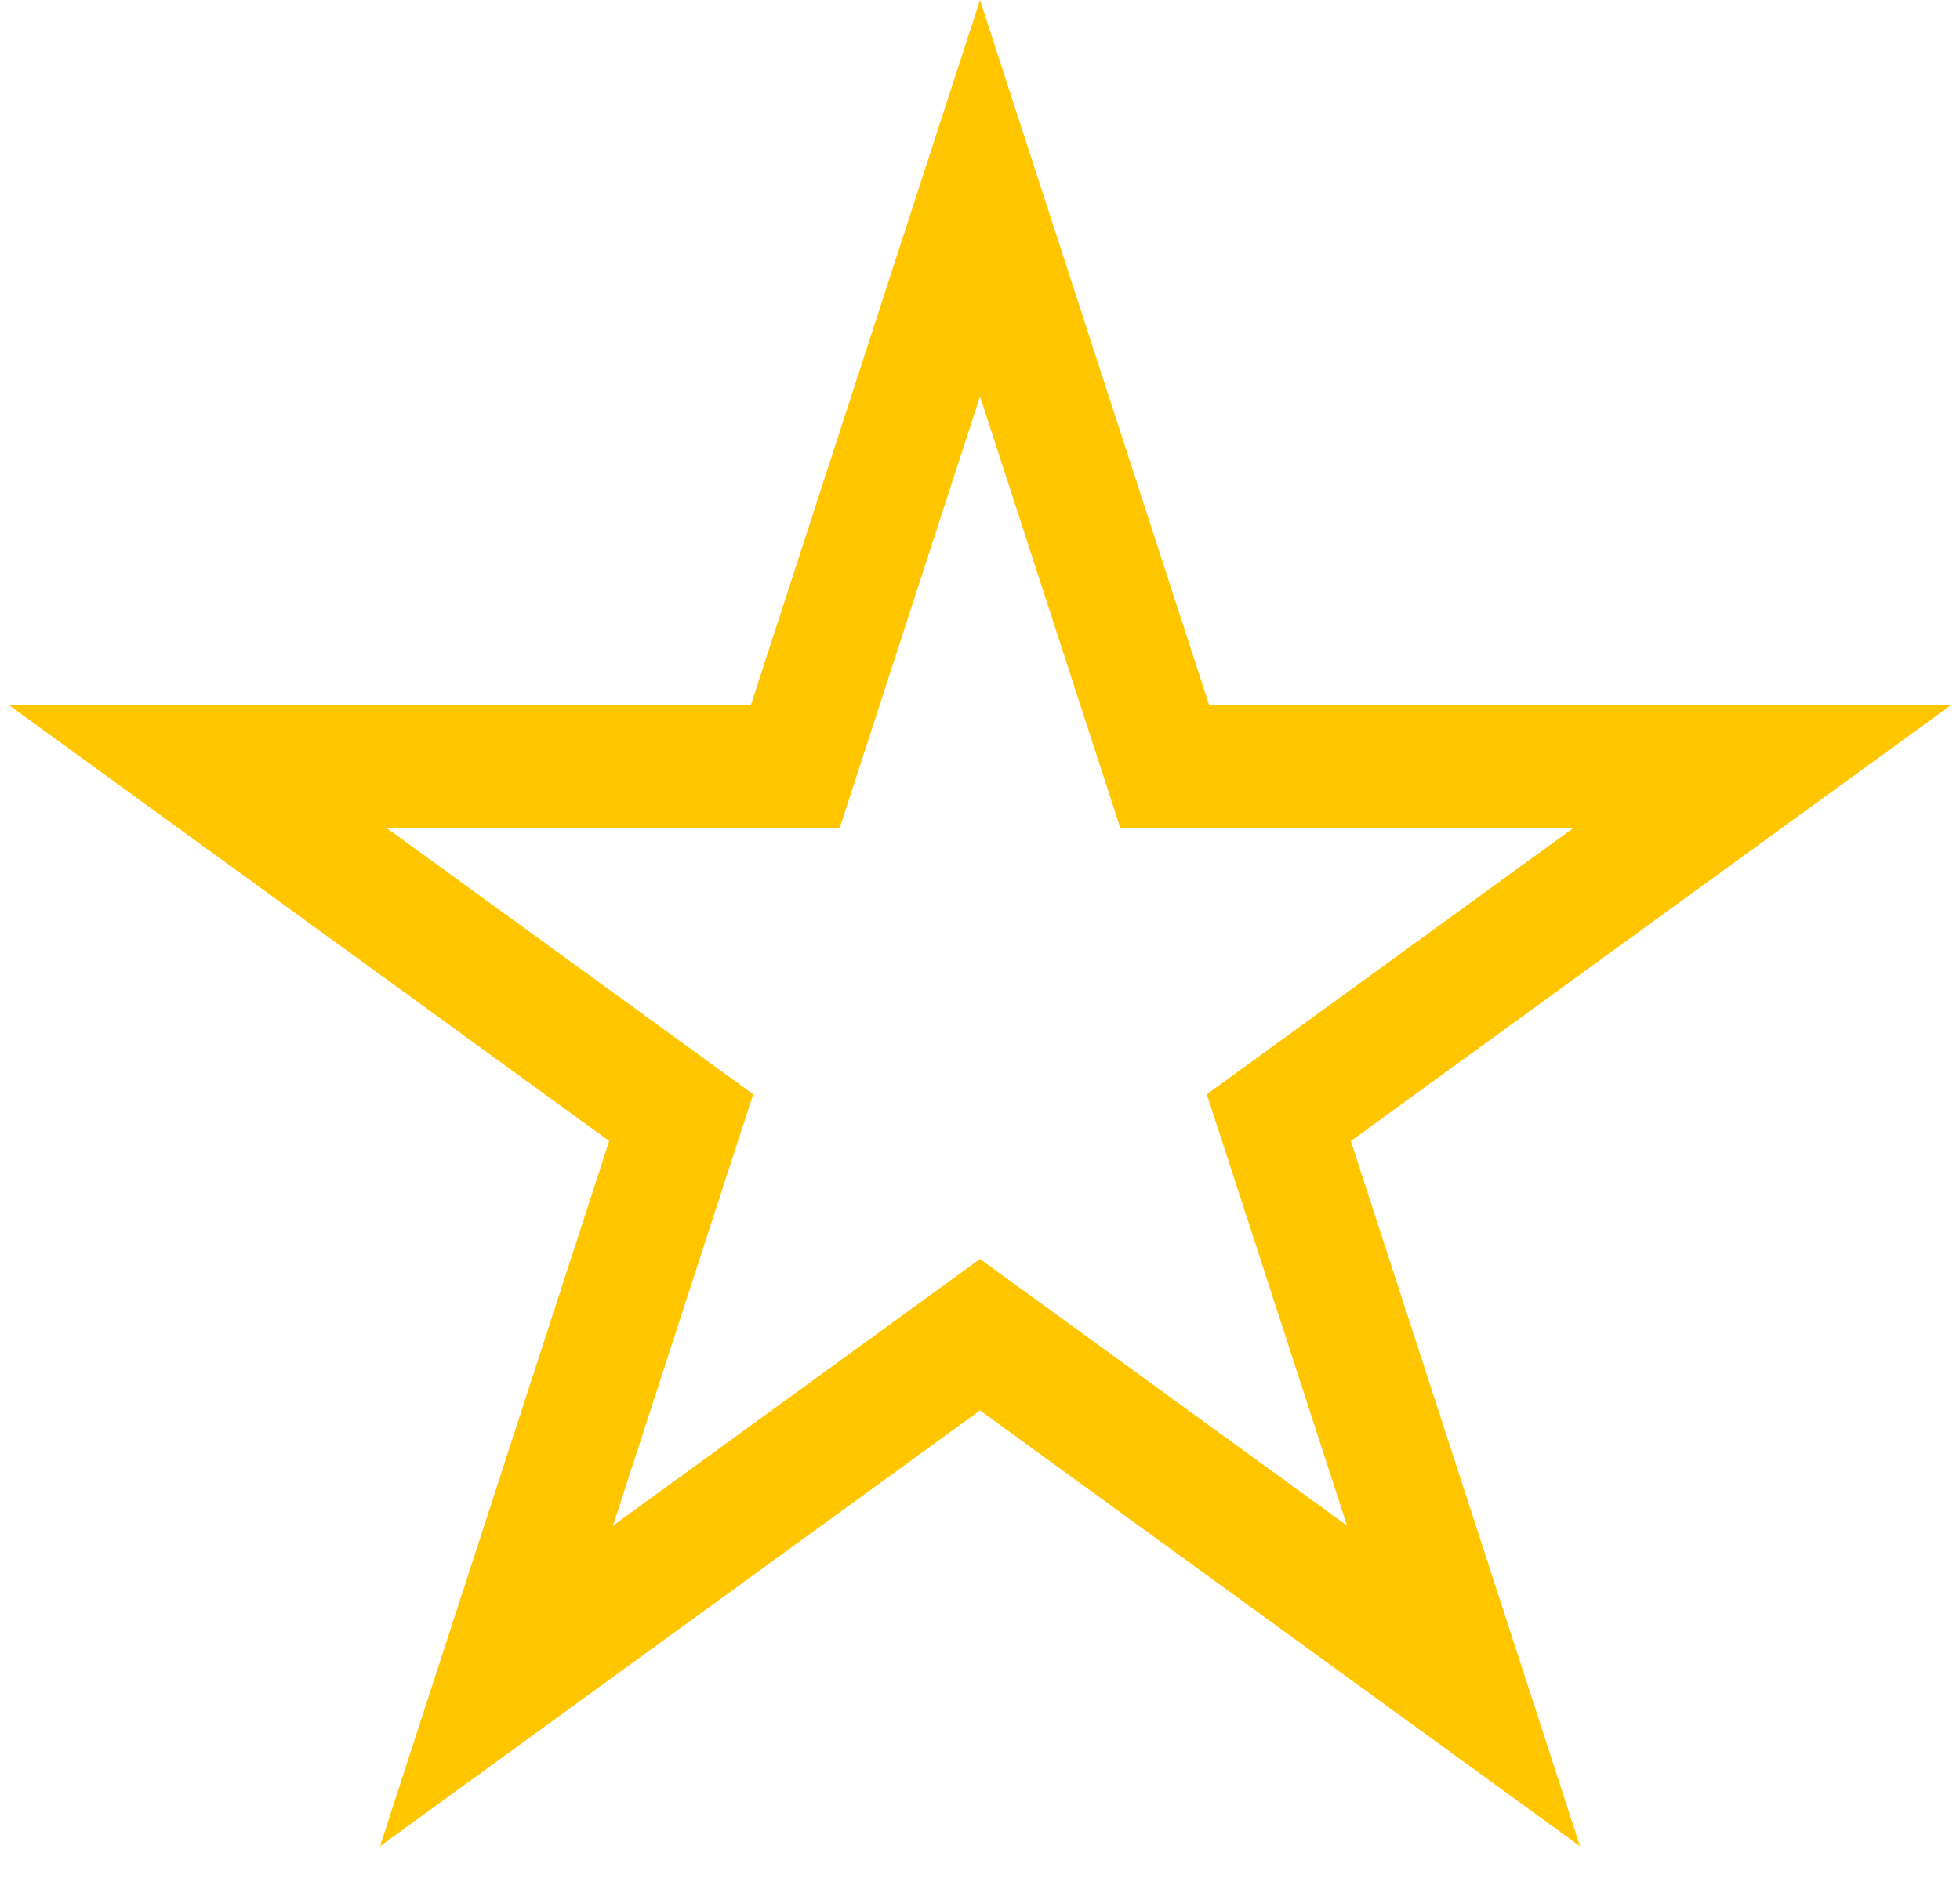 <svg width="48" height="46" viewBox="0 0 48 46" fill="none" xmlns="http://www.w3.org/2000/svg">
<path d="M24 4.854L28.186 17.738L28.523 18.775H29.613H43.16L32.2 26.737L31.318 27.378L31.655 28.414L35.842 41.298L24.882 33.336L24 32.695L23.118 33.336L12.159 41.298L16.345 28.414L16.682 27.378L15.8 26.737L4.84 18.775H18.387H19.477L19.814 17.738L24 4.854Z" stroke="#FFC600" stroke-width="3"/>
</svg>
